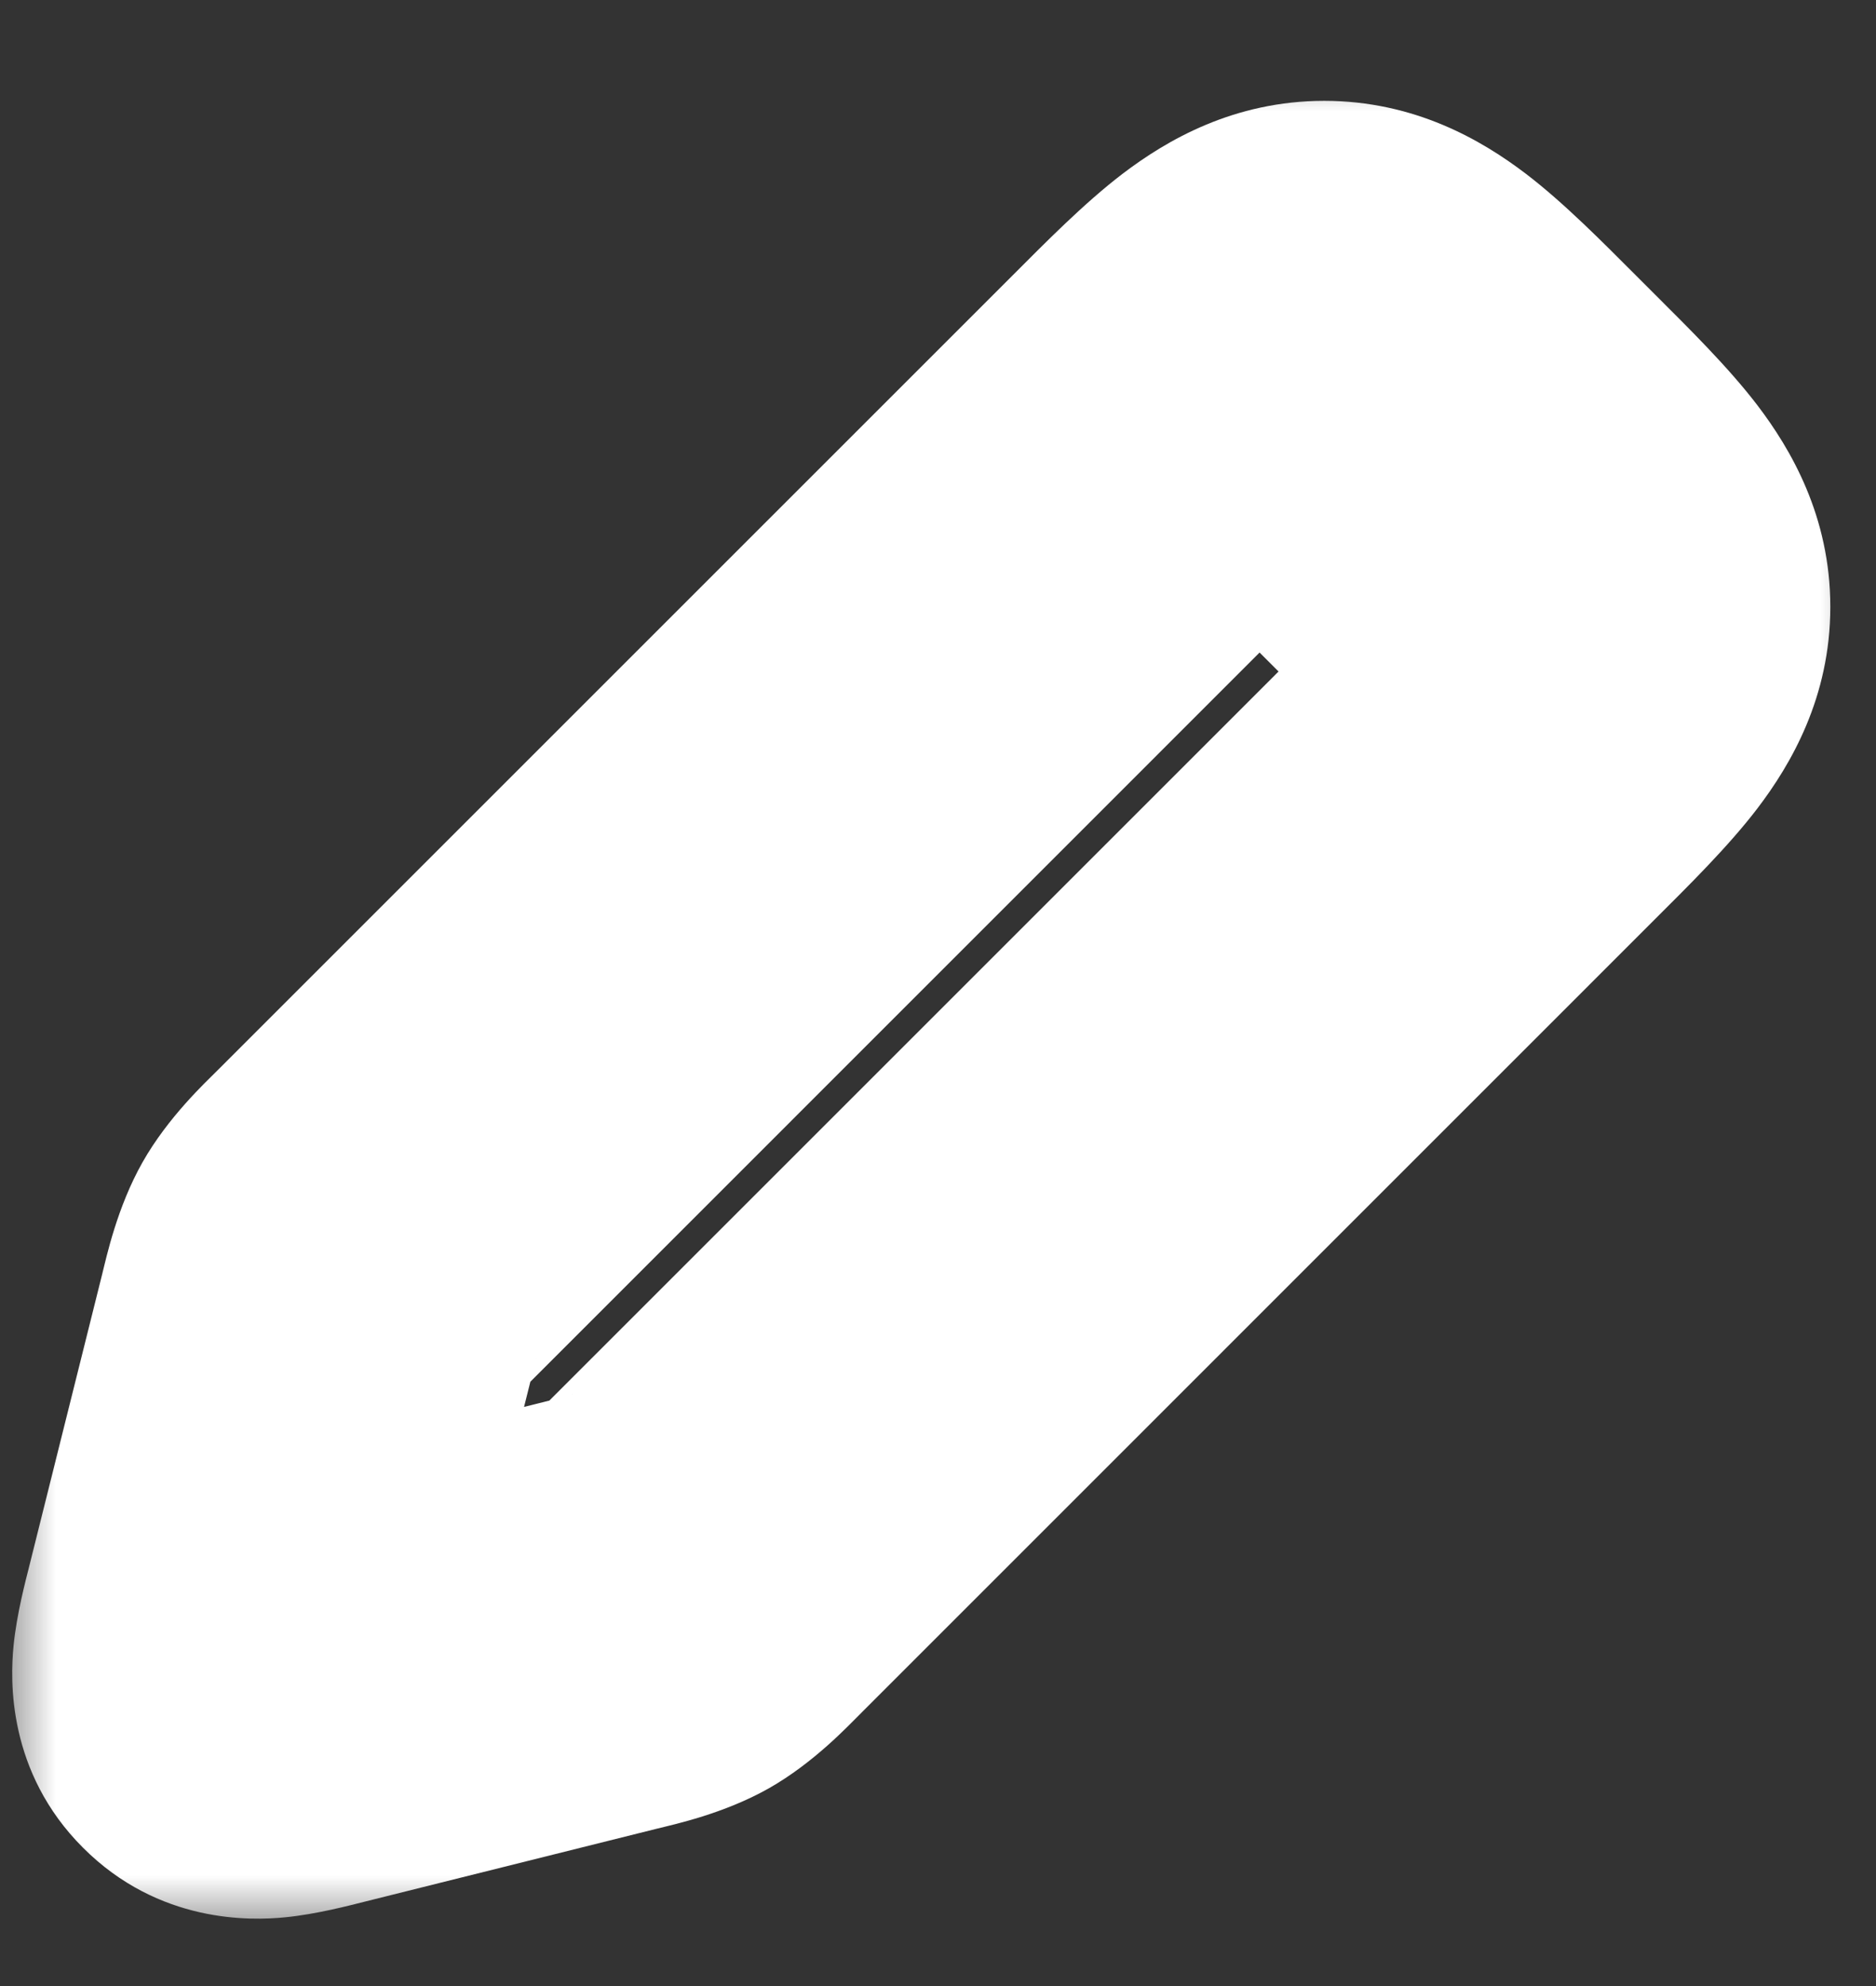 <svg width="17" height="18" viewBox="0 0 17 18" fill="none" xmlns="http://www.w3.org/2000/svg">
<rect x="0" y="0" width="17" height="18" fill="#333333" stroke="none"/>
<mask id="path-1-outside-1_4001_1591" maskUnits="userSpaceOnUse" x="0" y="0.5" width="17" height="17" fill="black">
<rect fill="white" y="0.5" width="17" height="17"/>
<path d="M10.586 3.914L3.392 11.108C3.197 11.303 3.1 11.4 3.033 11.519C2.966 11.637 2.932 11.77 2.866 12.037L2.202 14.691C2.112 15.053 2.067 15.233 2.167 15.333C2.267 15.433 2.447 15.388 2.808 15.298L2.808 15.298L5.463 14.634C5.73 14.568 5.863 14.534 5.981 14.467C6.1 14.4 6.197 14.303 6.392 14.108L13.586 6.914L13.586 6.914C14.252 6.248 14.586 5.914 14.586 5.5C14.586 5.086 14.252 4.752 13.586 4.086L13.414 3.914C12.748 3.248 12.414 2.914 12 2.914C11.586 2.914 11.252 3.248 10.586 3.914Z"/>
</mask>
<path d="M3.392 11.108L4.806 12.523L4.806 12.523L3.392 11.108ZM10.586 3.914L9.172 2.5L9.172 2.5L10.586 3.914ZM13.414 3.914L12 5.328L12 5.328L13.414 3.914ZM13.586 4.086L15 2.672L15 2.672L13.586 4.086ZM13.586 6.914L15 8.328L13.586 6.914ZM6.392 14.108L4.978 12.694L4.978 12.694L6.392 14.108ZM2.866 12.037L4.806 12.523L4.806 12.523L2.866 12.037ZM2.202 14.691L0.262 14.207H0.262L2.202 14.691ZM2.808 15.298L2.323 13.358L2.236 13.379L2.151 13.409L2.808 15.298ZM5.463 14.634L4.978 12.694L4.978 12.694L5.463 14.634ZM2.167 15.333L3.581 13.919L3.581 13.919L2.167 15.333ZM2.808 15.298L3.294 17.238L3.381 17.216L3.465 17.187L2.808 15.298ZM5.981 14.467L4.996 12.727L4.996 12.727L5.981 14.467ZM13.586 6.914L15 8.328L15 8.328L13.586 6.914ZM3.033 11.519L1.292 10.533L1.292 10.533L3.033 11.519ZM4.806 12.523L12 5.328L9.172 2.5L1.978 9.694L4.806 12.523ZM12 5.328L12.172 5.5L15 2.672L14.828 2.5L12 5.328ZM12.172 5.5L4.978 12.694L7.806 15.523L15 8.328L12.172 5.5ZM0.925 11.552L0.262 14.207L4.142 15.177L4.806 12.523L0.925 11.552ZM3.294 17.238L5.948 16.575L4.978 12.694L2.323 13.358L3.294 17.238ZM0.262 14.207C0.233 14.322 0.151 14.63 0.123 14.915C0.092 15.226 0.065 16.06 0.753 16.747L3.581 13.919C3.847 14.185 3.999 14.501 4.066 14.793C4.125 15.048 4.11 15.243 4.104 15.305C4.097 15.372 4.088 15.404 4.097 15.363C4.105 15.325 4.118 15.275 4.142 15.177L0.262 14.207ZM2.151 13.409L2.151 13.409L3.465 17.187L3.465 17.187L2.151 13.409ZM2.323 13.358C2.225 13.382 2.175 13.395 2.137 13.403C2.096 13.412 2.128 13.403 2.195 13.396C2.257 13.39 2.452 13.375 2.707 13.434C3 13.501 3.315 13.653 3.581 13.919L0.753 16.747C1.44 17.435 2.274 17.408 2.584 17.377C2.87 17.349 3.178 17.267 3.294 17.238L2.323 13.358ZM4.978 12.694C4.953 12.719 4.932 12.74 4.912 12.759C4.893 12.779 4.877 12.794 4.863 12.808C4.849 12.822 4.839 12.831 4.832 12.838C4.828 12.842 4.825 12.844 4.824 12.846C4.822 12.848 4.821 12.848 4.821 12.848C4.821 12.848 4.822 12.847 4.824 12.846C4.826 12.844 4.829 12.841 4.833 12.838C4.841 12.831 4.853 12.822 4.869 12.81C4.885 12.798 4.904 12.784 4.926 12.77C4.948 12.755 4.971 12.741 4.996 12.727L6.967 16.208C7.376 15.976 7.686 15.642 7.806 15.523L4.978 12.694ZM5.948 16.575C6.112 16.534 6.558 16.439 6.967 16.208L4.996 12.727C5.021 12.713 5.045 12.7 5.069 12.689C5.093 12.677 5.114 12.668 5.133 12.66C5.151 12.653 5.166 12.648 5.175 12.644C5.18 12.642 5.184 12.641 5.186 12.64C5.189 12.639 5.19 12.639 5.19 12.639C5.19 12.639 5.189 12.639 5.187 12.64C5.184 12.641 5.181 12.642 5.176 12.643C5.166 12.646 5.153 12.65 5.134 12.654C5.115 12.659 5.094 12.665 5.067 12.672C5.04 12.678 5.011 12.686 4.978 12.694L5.948 16.575ZM12.172 5.5C12.344 5.672 12.47 5.798 12.574 5.908C12.679 6.018 12.726 6.075 12.746 6.101C12.764 6.125 12.723 6.076 12.677 5.968C12.625 5.843 12.586 5.681 12.586 5.5H16.586C16.586 4.68 16.228 4.071 15.926 3.674C15.659 3.324 15.293 2.965 15 2.672L12.172 5.5ZM15 8.328L15 8.328L12.172 5.5L12.172 5.5L15 8.328ZM15 8.328C15.293 8.035 15.659 7.676 15.926 7.326C16.228 6.929 16.586 6.32 16.586 5.5H12.586C12.586 5.319 12.625 5.157 12.677 5.032C12.723 4.924 12.764 4.875 12.746 4.899C12.726 4.925 12.679 4.982 12.574 5.092C12.47 5.202 12.344 5.328 12.172 5.5L15 8.328ZM12 5.328C12.172 5.157 12.298 5.03 12.408 4.926C12.518 4.821 12.575 4.774 12.601 4.754C12.625 4.736 12.576 4.777 12.468 4.823C12.343 4.875 12.181 4.914 12 4.914V0.914C11.18 0.914 10.571 1.272 10.174 1.574C9.824 1.841 9.465 2.207 9.172 2.5L12 5.328ZM14.828 2.5C14.535 2.207 14.176 1.841 13.826 1.574C13.429 1.272 12.82 0.914 12 0.914V4.914C11.819 4.914 11.657 4.875 11.532 4.823C11.424 4.777 11.375 4.736 11.399 4.754C11.425 4.774 11.482 4.821 11.592 4.926C11.702 5.03 11.828 5.157 12 5.328L14.828 2.5ZM1.978 9.694C1.858 9.814 1.524 10.124 1.292 10.533L4.773 12.504C4.759 12.529 4.745 12.552 4.73 12.574C4.716 12.596 4.702 12.616 4.69 12.631C4.678 12.647 4.669 12.659 4.662 12.667C4.659 12.671 4.656 12.674 4.654 12.676C4.653 12.678 4.652 12.679 4.652 12.679C4.652 12.679 4.653 12.678 4.654 12.676C4.656 12.675 4.658 12.672 4.662 12.668C4.669 12.661 4.679 12.651 4.692 12.637C4.705 12.623 4.721 12.607 4.741 12.588C4.76 12.568 4.781 12.547 4.806 12.523L1.978 9.694ZM4.806 12.523C4.814 12.489 4.822 12.46 4.828 12.433C4.835 12.406 4.841 12.384 4.846 12.366C4.85 12.347 4.854 12.334 4.857 12.324C4.858 12.319 4.859 12.316 4.86 12.313C4.861 12.311 4.861 12.31 4.861 12.31C4.861 12.31 4.86 12.311 4.86 12.314C4.859 12.316 4.858 12.32 4.856 12.325C4.852 12.335 4.847 12.349 4.84 12.367C4.832 12.386 4.823 12.407 4.811 12.431C4.8 12.455 4.787 12.479 4.773 12.504L1.292 10.533C1.061 10.942 0.966 11.388 0.925 11.552L4.806 12.523Z" fill="white" mask="url(#path-1-outside-1_4001_1591)"/>
<path d="M9.5 4L12.5 2L15.5 5L13.5 8L9.5 4Z" fill="white"/>
</svg>
